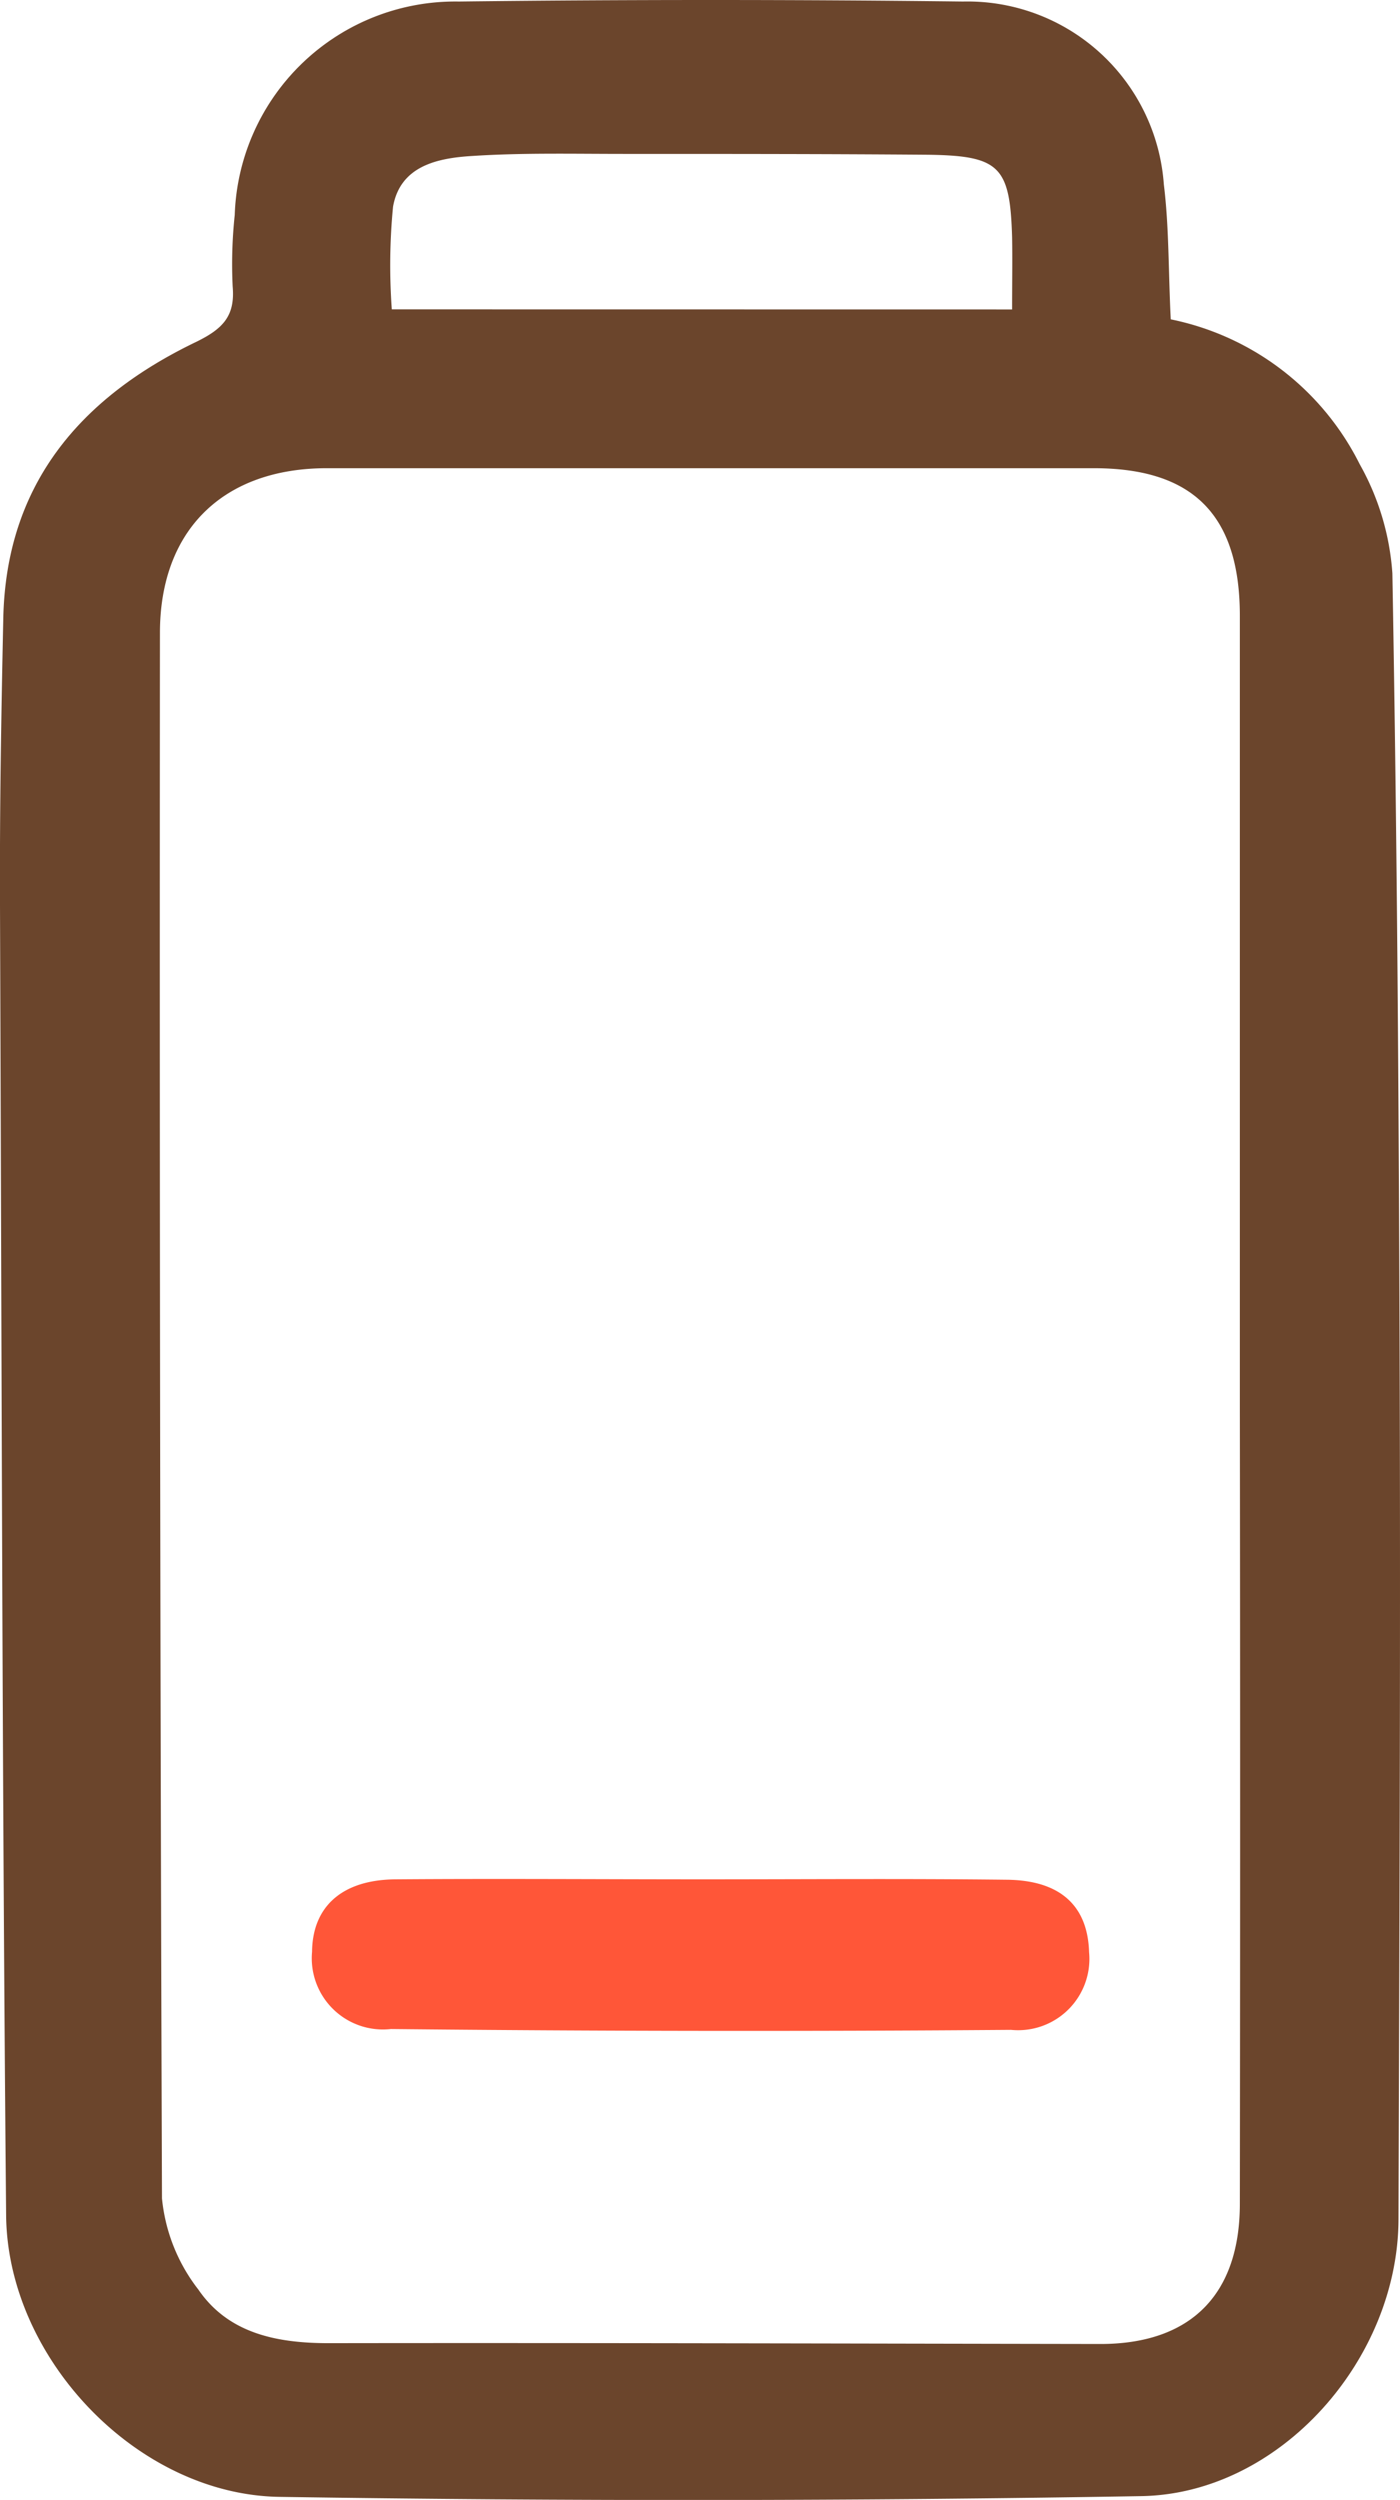 <svg xmlns="http://www.w3.org/2000/svg" width="45.711" height="81.601" viewBox="0 0 45.711 81.601">
  <g id="Сгруппировать_26" data-name="Сгруппировать 26" transform="translate(1199.6 -1905.363)">
    <path id="Контур_283" data-name="Контур 283" d="M71.177,38.226a8.867,8.867,0,0,1-4.726,6.168,8.42,8.42,0,0,1-3.565,1.068c-8.905.16-17.81.214-26.715.24-9,.027-18.01-.013-27.009-.04C4.57,45.649.19,41.777.124,37.251Q-.117,23.193.1,9.134C.164,4.5,4.6.256,9.269.2,23.528.069,37.787.055,52.045,0c3.111-.013,6.235.04,9.346.107,4.392.08,7.223,2.51,9.039,6.275.427.881.841,1.3,1.816,1.215a15.184,15.184,0,0,1,2.336.067,7.206,7.206,0,0,1,6.969,7.316q.1,8.231,0,16.462A6.428,6.428,0,0,1,75.583,38C74.195,38.172,72.779,38.146,71.177,38.226ZM35.664,40.482q12.917,0,25.834,0c3.3,0,4.82-1.535,4.82-4.766V10.669c0-3.351-1.989-5.447-5.38-5.447Q35.383,5.2,9.843,5.289A5.75,5.75,0,0,0,6.866,6.477c-1.442.988-1.749,2.577-1.749,4.259.013,8.4-.013,16.8-.027,25.193,0,2.937,1.6,4.553,4.579,4.553Q22.667,40.5,35.664,40.482ZM71.5,33.046c.908,0,1.629.013,2.35,0,2.323-.067,2.67-.4,2.7-2.764.027-3.3.027-6.609.027-9.906,0-1.656.04-3.311-.067-4.953-.067-1.108-.307-2.35-1.656-2.59a19.939,19.939,0,0,0-3.351-.04Z" transform="translate(-1199.6 1986.964) rotate(-90)" fill="#6b452c"/>
    <path id="Контур_284" data-name="Контур 284" d="M4.95,12.764c0,3.3.027,6.6-.013,9.906-.013,1.762-.854,2.657-2.363,2.7a2.327,2.327,0,0,1-2.537-2.55Q-.043,12.7.064,2.577A2.325,2.325,0,0,1,2.587,0C4.056.014,4.937.975,4.95,2.724,4.977,6.061,4.95,9.413,4.95,12.764Z" transform="translate(-1189.411 1971.657) rotate(-90)" fill="#ff5638"/>
  </g>
</svg>
